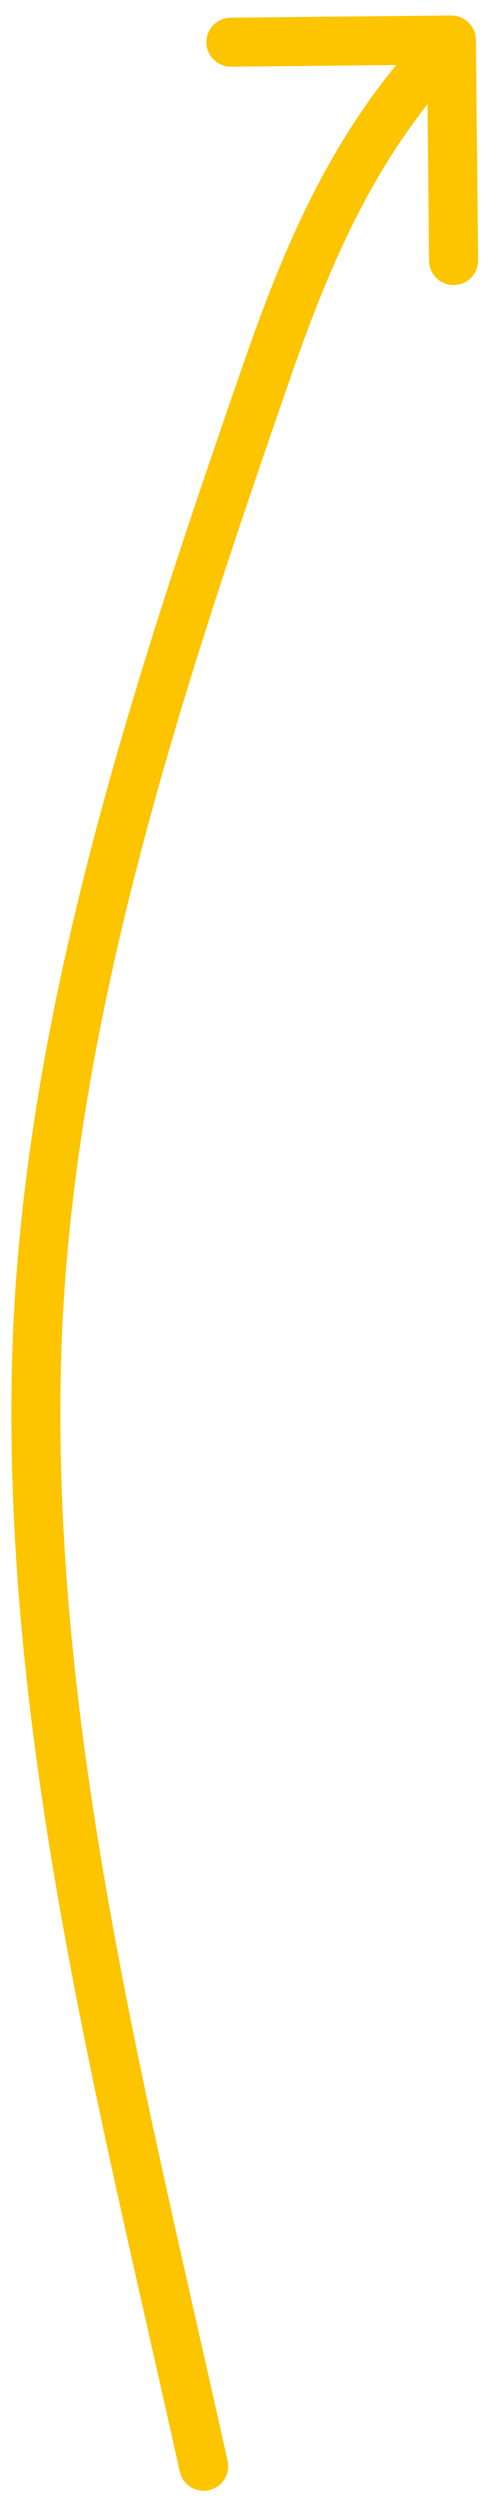 <svg width="30" height="153" viewBox="0 0 30 153" fill="none" xmlns="http://www.w3.org/2000/svg">
<path d="M11.005 151.259C11.184 152.068 11.985 152.578 12.794 152.399C13.603 152.221 14.114 151.42 13.935 150.611L11.005 151.259ZM2.237 83.344L3.737 83.383L2.237 83.344ZM16.4 22.517L14.983 22.025L16.4 22.517ZM29.136 2.433C29.128 1.605 28.449 0.94 27.621 0.948L14.121 1.081C13.293 1.089 12.628 1.767 12.636 2.596C12.645 3.424 13.323 4.089 14.151 4.081L26.151 3.963L26.27 15.962C26.278 16.79 26.956 17.455 27.784 17.447C28.613 17.439 29.278 16.761 29.27 15.932L29.136 2.433ZM13.935 150.611C9.019 128.396 3.155 106.021 3.737 83.383L0.738 83.305C0.144 106.406 6.132 129.231 11.005 151.259L13.935 150.611ZM3.737 83.383C4.261 62.989 11.056 42.497 17.818 23.009L14.983 22.025C8.24 41.462 1.276 62.378 0.738 83.305L3.737 83.383ZM17.818 23.009C20.407 15.545 23.336 8.976 28.707 3.498L26.565 1.398C20.719 7.36 17.614 14.443 14.983 22.025L17.818 23.009Z" fill="#FCC500"/>
</svg>
